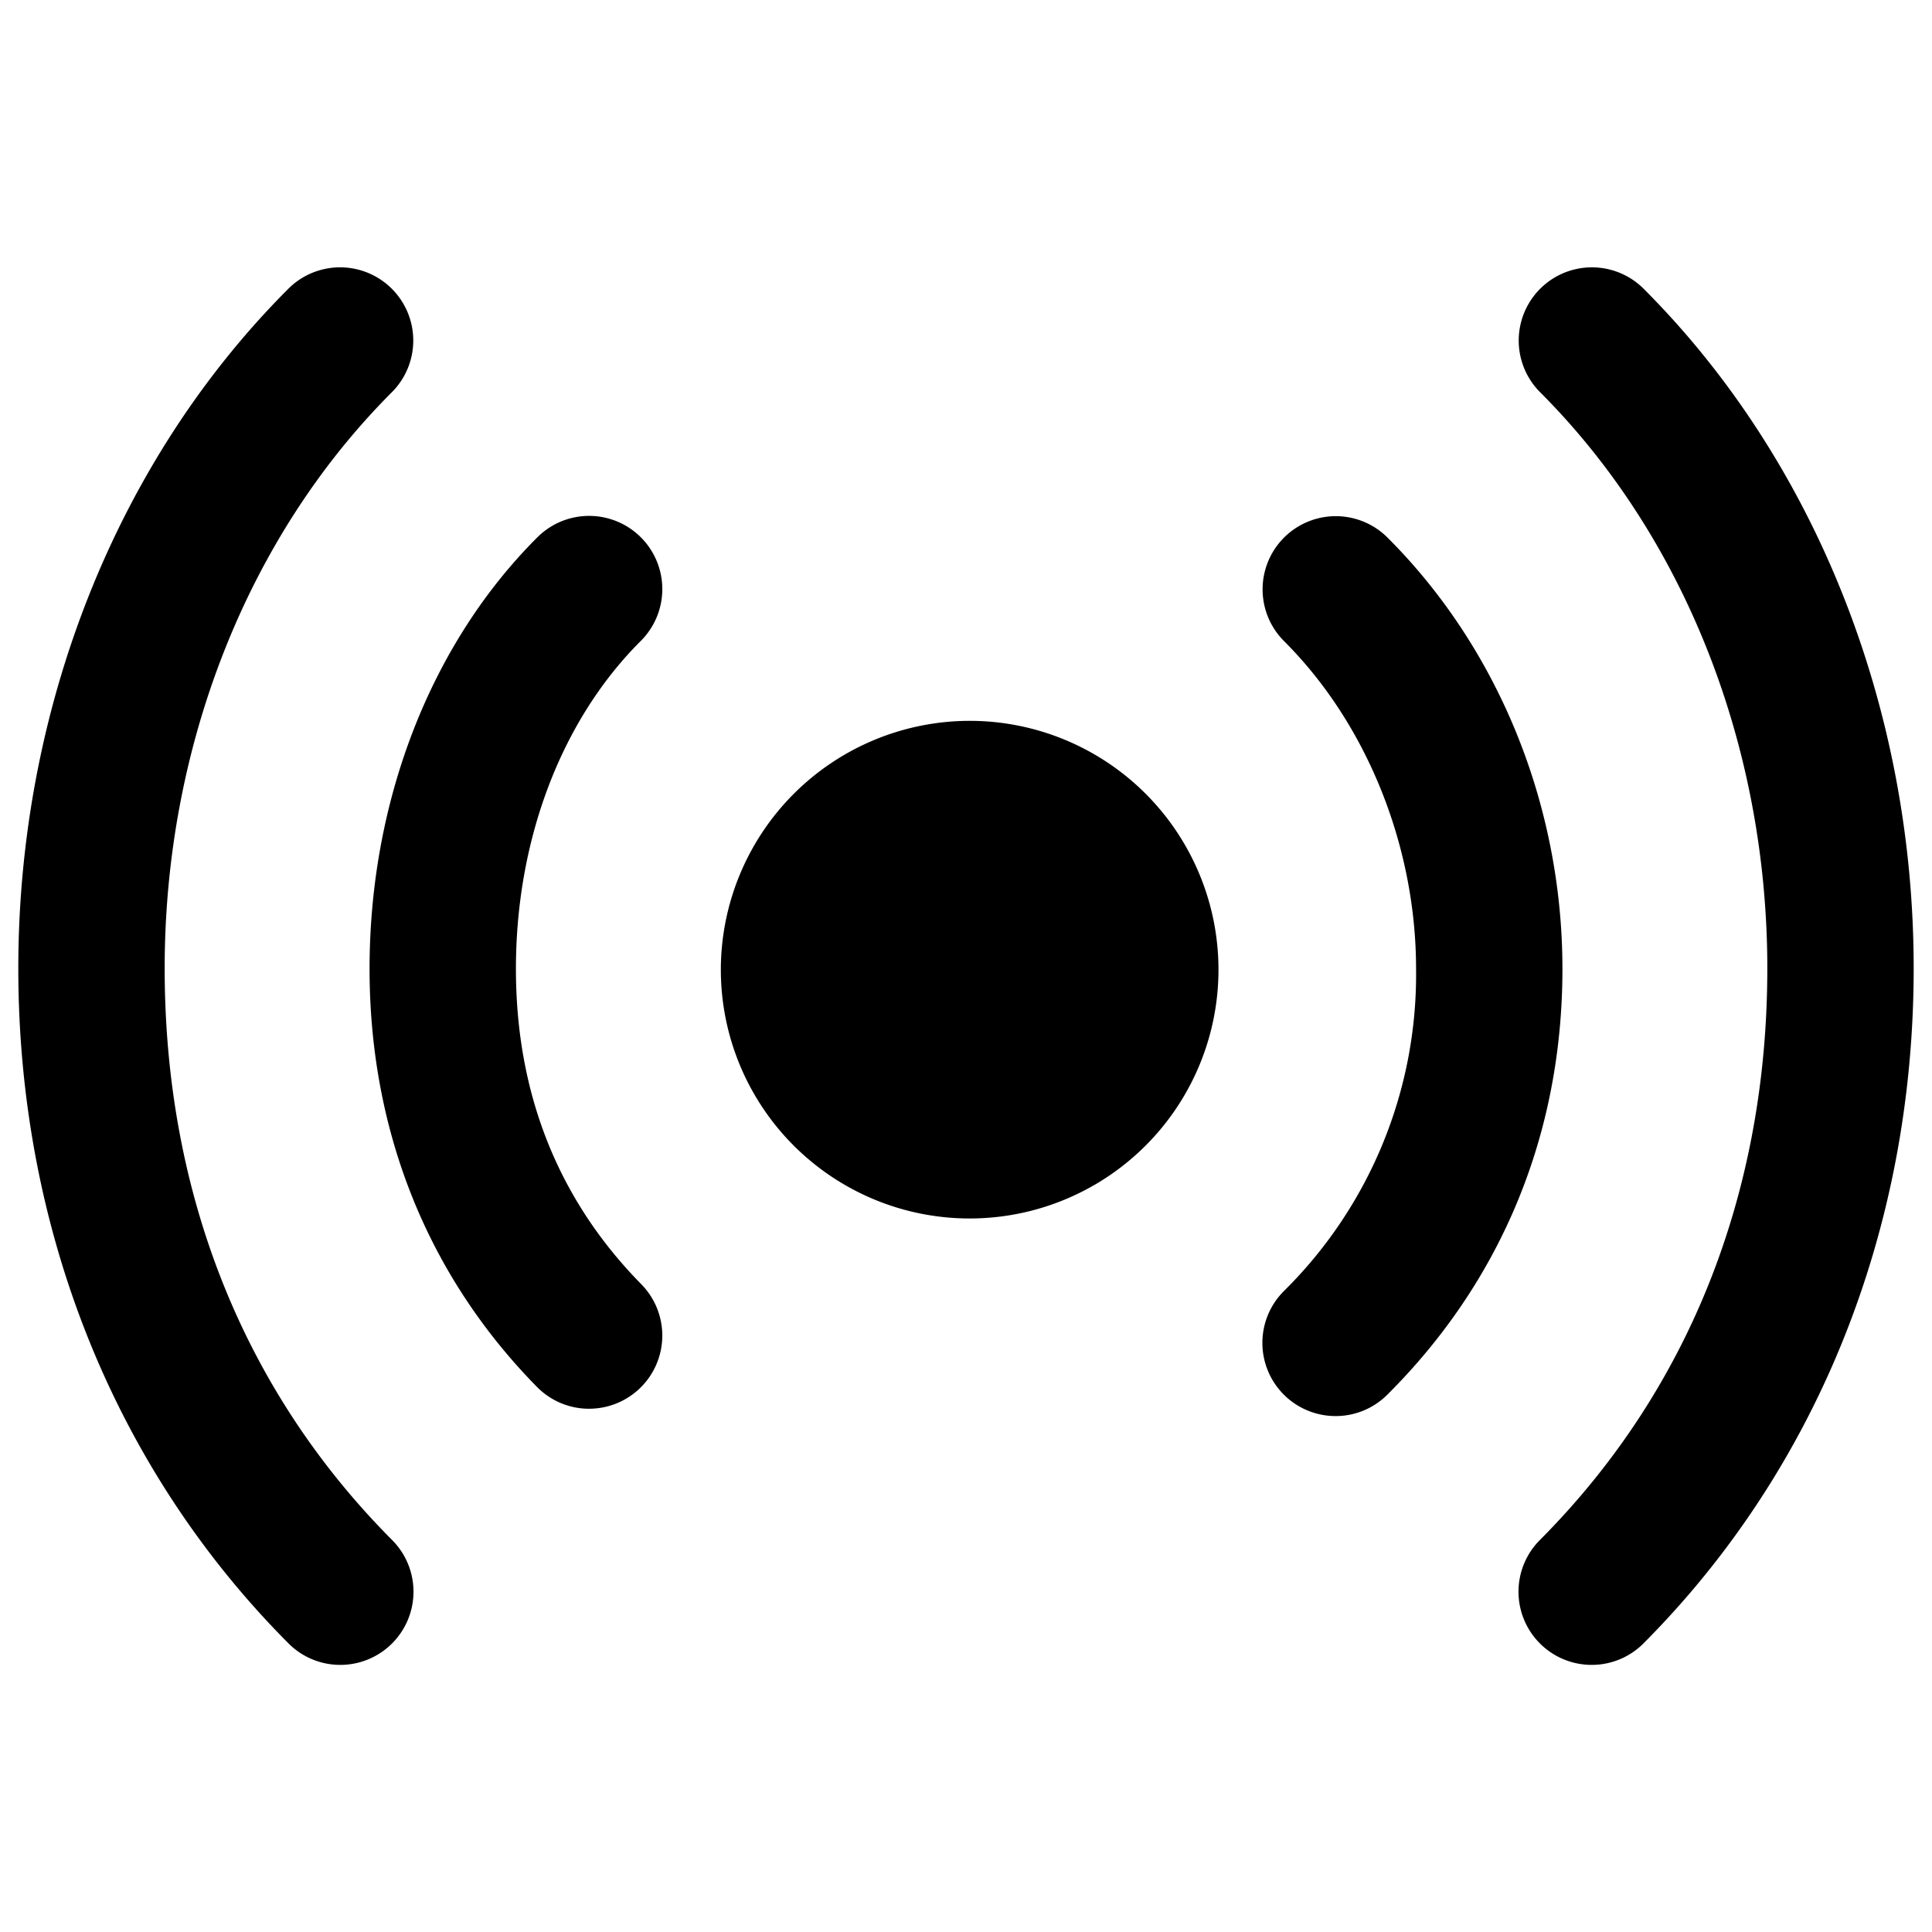<svg viewBox="0 0 264 264">
    <path d="M132.5 108.5a24 24 0 1 1-24 24 24 24 0 0 1 24-24Z"/>
    <path d="M132.5 98.5a34 34 0 1 1-34 34 34.039 34.039 0 0 1 34-34Zm0 48a14 14 0 1 0-14-14 14.016 14.016 0 0 0 14 14Zm84.997 81a10 10 0 0 1-7.084-17.058c20.295-20.368 31.043-47.324 31.084-77.955.04-30.38-11.284-59.142-31.069-78.913a10 10 0 0 1 14.137-14.147c23.518 23.5 36.979 57.43 36.931 93.087-.047 35.512-13.158 68.2-36.916 92.045a9.969 9.969 0 0 1-7.083 2.941Z"/>
    <path d="M182.5 193.5a10 10 0 0 1-7.055-17.087 60.767 60.767 0 0 0 18.055-43.926c.022-16.826-6.729-33.612-18.059-44.9a10 10 0 0 1 14.118-14.166c15.244 15.193 23.971 36.732 23.941 59.1-.03 22.427-8.31 42.508-23.945 58.074a9.968 9.968 0 0 1-7.055 2.905Zm-135.998 34a9.968 9.968 0 0 1-7.084-2.942c-23.761-23.844-36.871-56.533-36.916-92.045-.047-35.657 13.414-69.586 36.931-93.087A10 10 0 0 1 53.57 53.573c-19.786 19.772-31.11 48.534-31.068 78.914.041 30.631 10.789 57.587 31.084 77.955a10 10 0 0 1-7.084 17.058Z"/>
    <path d="M80.5 192.5a9.969 9.969 0 0 1-7.131-2.989c-14.932-15.187-22.84-34.9-22.869-57-.03-23 8.331-44.536 22.941-59.1a10.002 10.002 0 0 1 14.118 14.172C76.694 98.411 70.476 114.777 70.5 132.486c.023 17 5.786 31.464 17.131 43a10 10 0 0 1-7.13 17.011Z"/>
</svg>
